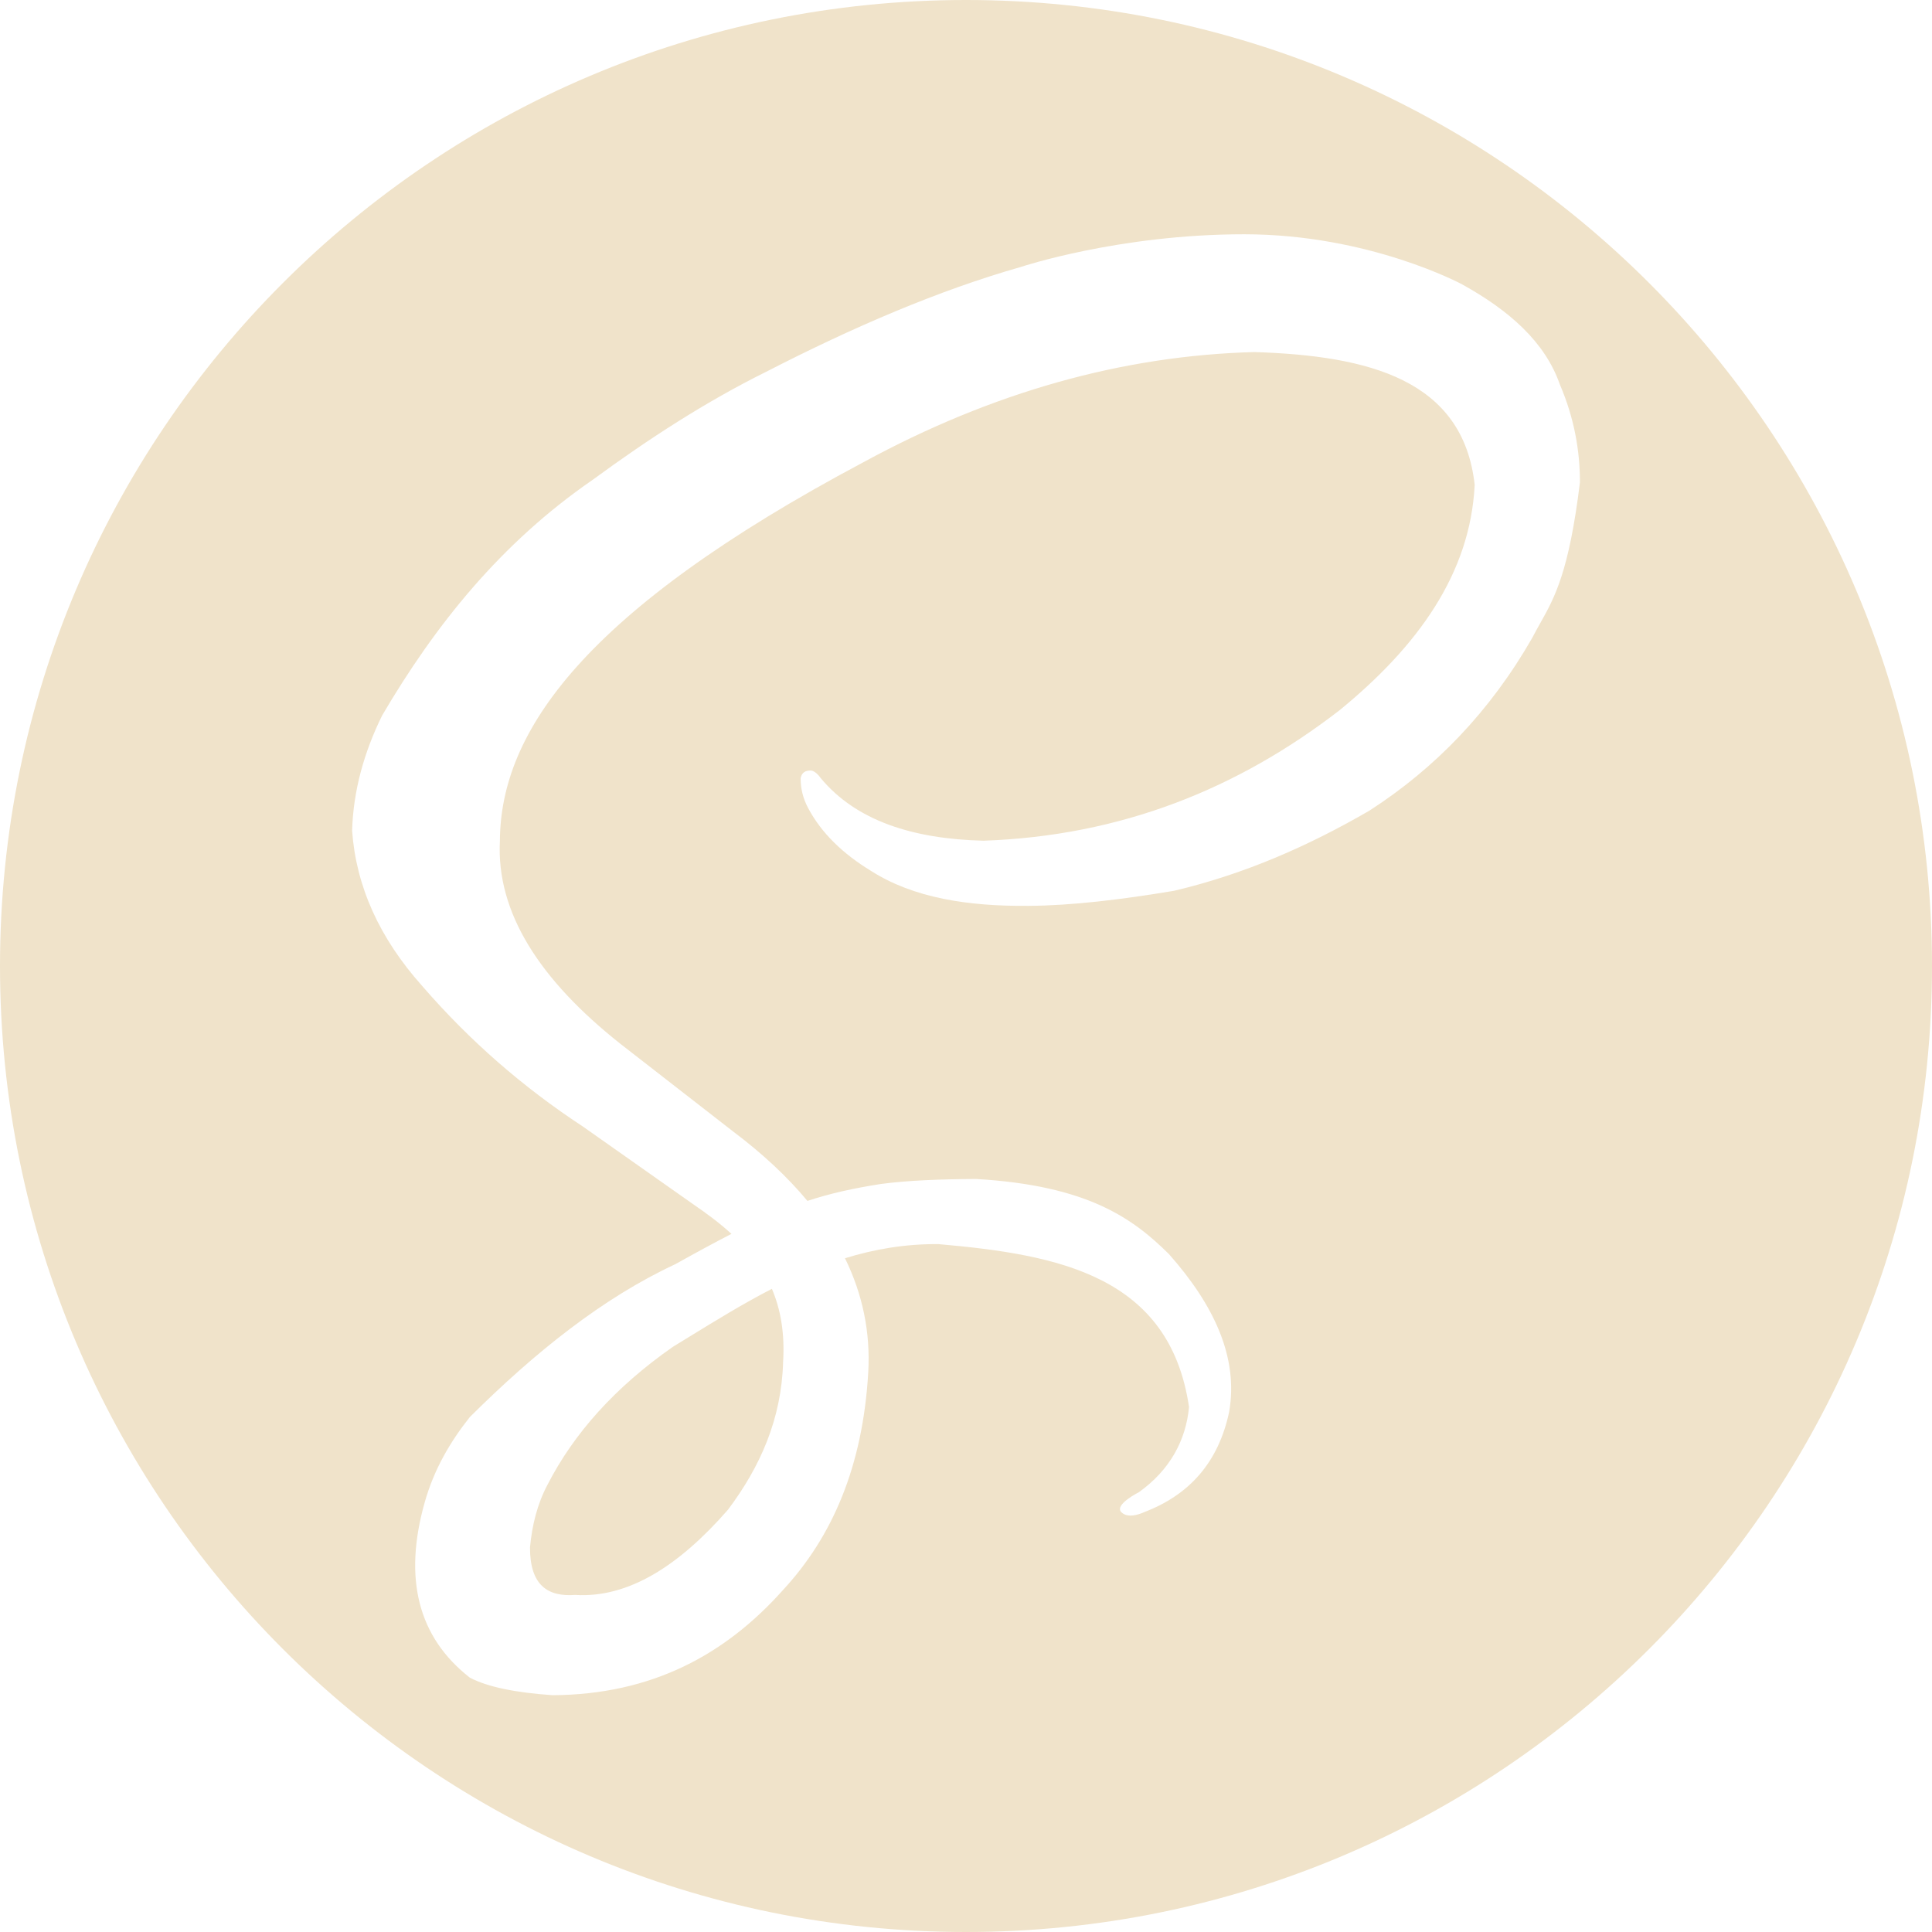 <svg width="128" height="128" viewBox="0 0 128 128" fill="none" xmlns="http://www.w3.org/2000/svg">
<path fill-rule="evenodd" clip-rule="evenodd" d="M128 64C128 99.346 99.346 128 64 128C28.654 128 0 99.346 0 64C0 28.654 28.654 0 64 0C99.346 0 128 28.654 128 64ZM54.371 51.548C54.371 51.548 54.039 51.05 53.707 51.05C53.375 51.05 53.13 51.158 53.045 51.548C53.041 52.208 53.185 52.873 53.543 53.54C54.435 55.217 55.864 56.573 57.694 57.691C60.515 59.497 64.142 60.052 68.152 60.015C71.013 59.998 74.296 59.599 77.781 59.018C82.495 57.906 86.741 56.018 90.731 53.705C95.074 50.904 98.717 47.146 101.521 42.25C101.696 41.91 101.871 41.597 102.047 41.284C102.998 39.59 103.948 37.897 104.675 31.957C104.675 29.847 104.294 27.685 103.348 25.482C102.363 22.642 99.965 20.556 96.873 18.842C96.873 18.842 90.731 15.521 82.429 15.521C74.128 15.521 67.653 17.68 67.653 17.68C62.201 19.232 56.53 21.664 50.72 24.652C46.788 26.602 42.989 29.059 39.264 31.791C33.187 35.977 28.846 41.397 25.32 47.397C24.116 49.844 23.407 52.381 23.328 55.034C23.591 58.72 25.136 62.152 27.976 65.328C31.103 68.943 34.652 72.034 38.601 74.624L45.906 79.77C46.809 80.386 47.678 81.031 48.461 81.748C47.368 82.308 46.15 82.969 44.742 83.755C39.933 85.994 35.447 89.588 31.128 93.883C29.807 95.547 28.754 97.359 28.14 99.528C26.716 104.557 27.68 108.456 31.128 111.149C32.319 111.773 34.188 112.145 36.607 112.311C43.204 112.276 48.071 109.61 51.88 105.338C55.113 101.845 57.166 97.198 57.525 90.894C57.671 88.261 57.152 85.75 55.983 83.362C57.924 82.762 59.97 82.408 62.175 82.426C70.128 83.121 77.495 84.523 78.776 93.217C78.572 95.416 77.519 97.386 75.455 98.862C75.455 98.862 73.796 99.692 74.293 100.189C74.791 100.687 75.788 100.189 75.788 100.189C78.783 99.055 80.722 96.897 81.433 93.549C82.061 89.945 80.446 86.476 77.449 83.091C75.055 80.718 72.064 78.542 64.666 78.11C62.3 78.122 60.127 78.205 58.357 78.442C56.516 78.733 55.016 79.061 53.494 79.563C52.169 77.968 50.523 76.432 48.561 74.956L41.09 69.146C35.774 64.93 32.869 60.474 33.12 55.699C33.161 48.475 38.688 40.472 57.193 30.629C65.755 25.971 74.388 23.561 83.092 23.325C90.716 23.561 96.933 25.171 97.701 32.124C97.414 37.994 93.942 42.815 88.737 47.065C82.013 52.257 74.278 55.382 65.162 55.699C60.452 55.584 56.71 54.365 54.371 51.548ZM51.14 85.388C49.247 86.364 47.418 87.488 45.589 88.612C45.252 88.82 44.915 89.027 44.577 89.233C40.749 91.908 38.02 94.965 36.276 98.364C35.597 99.639 35.253 101.039 35.114 102.515C35.105 105.041 36.3 105.8 38.102 105.669C41.649 105.886 45.001 103.719 48.23 100.024C50.359 97.189 51.778 94.021 51.883 90.228C52 88.31 51.712 86.73 51.14 85.388Z" fill="#F0E3CA"/>
</svg>
